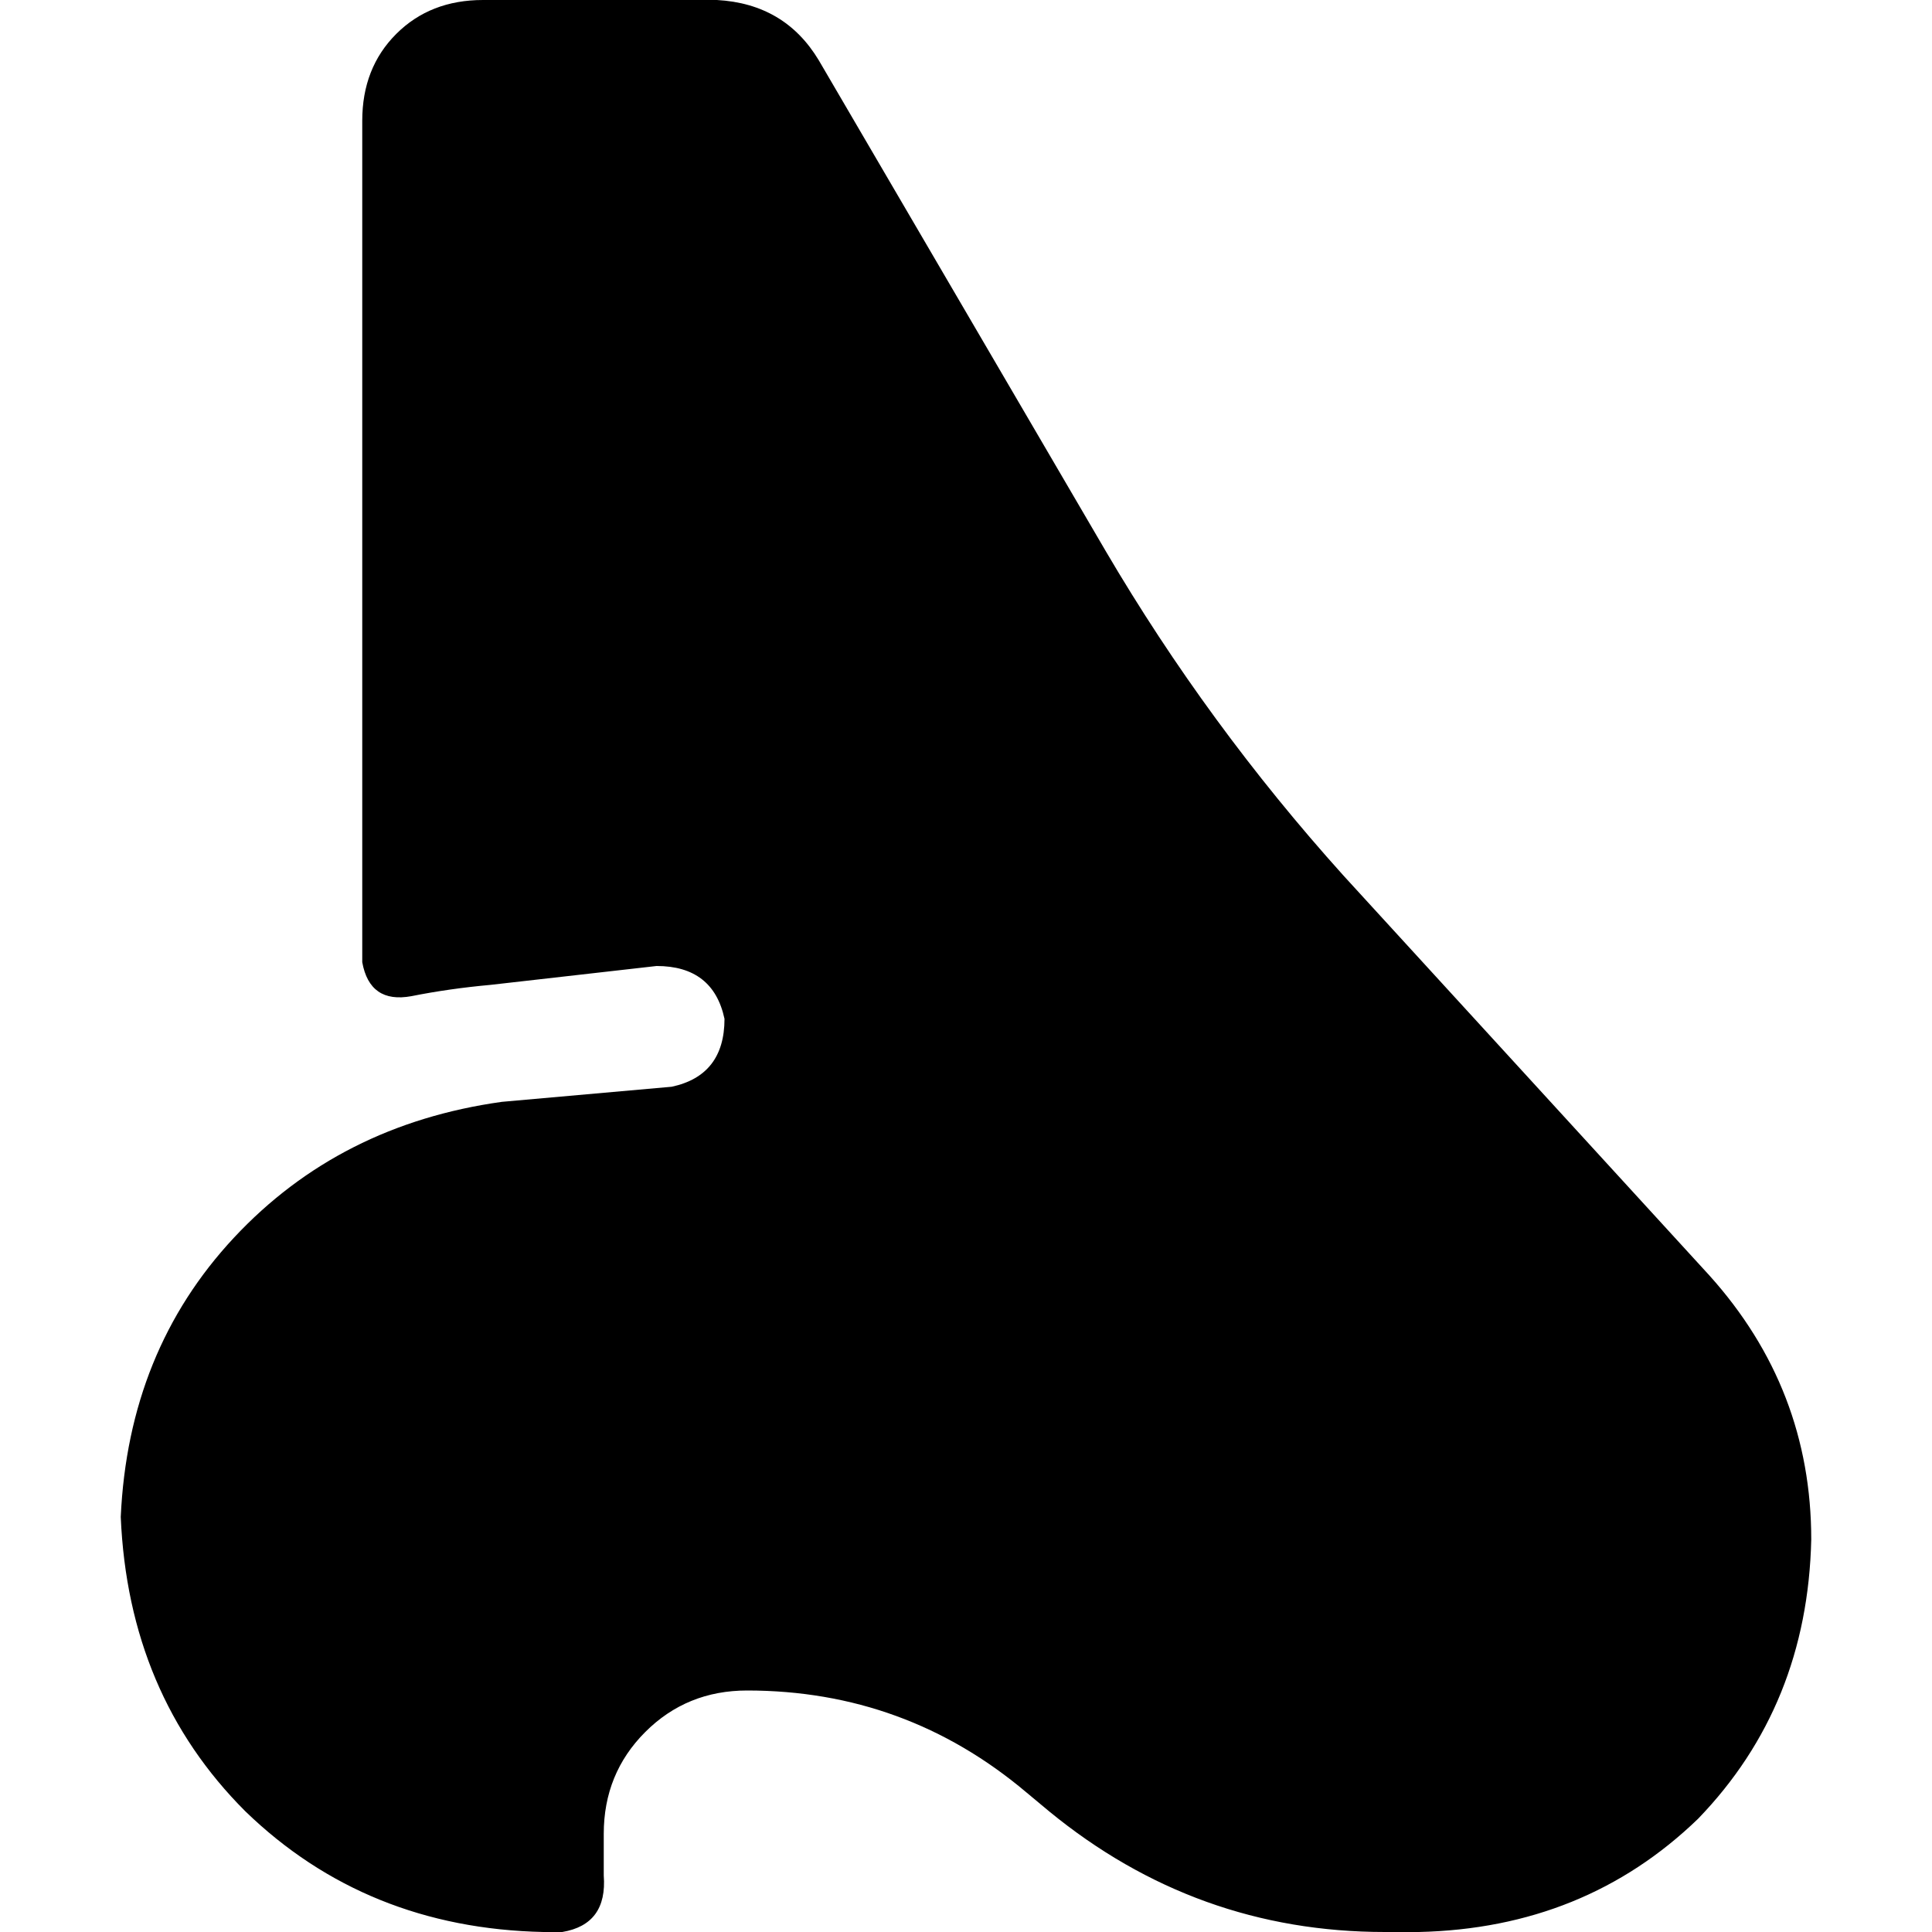 <svg xmlns="http://www.w3.org/2000/svg" viewBox="0 0 512 512">
  <path d="M 356 232 L 453 338 L 356 232 L 453 338 Q 480 368 480 408 Q 479 452 450 482 Q 420 511 376 512 L 367 512 L 367 512 Q 317 512 278 480 L 272 475 L 272 475 Q 240 448 198 448 Q 182 448 171 459 Q 160 470 160 486 L 160 492 L 160 492 Q 160 495 160 497 Q 161 510 149 512 L 144 512 L 144 512 Q 97 511 65 480 Q 34 449 32 402 Q 34 358 62 328 Q 90 298 133 292 L 178 288 L 178 288 Q 192 285 192 270 Q 189 256 174 256 L 130 261 L 130 261 Q 119 262 109 264 Q 98 266 96 255 L 96 32 L 96 32 Q 96 18 105 9 Q 114 0 128 0 L 190 0 L 190 0 Q 208 1 217 16 L 293 146 L 293 146 Q 320 192 356 232 L 356 232 Z" />
</svg>